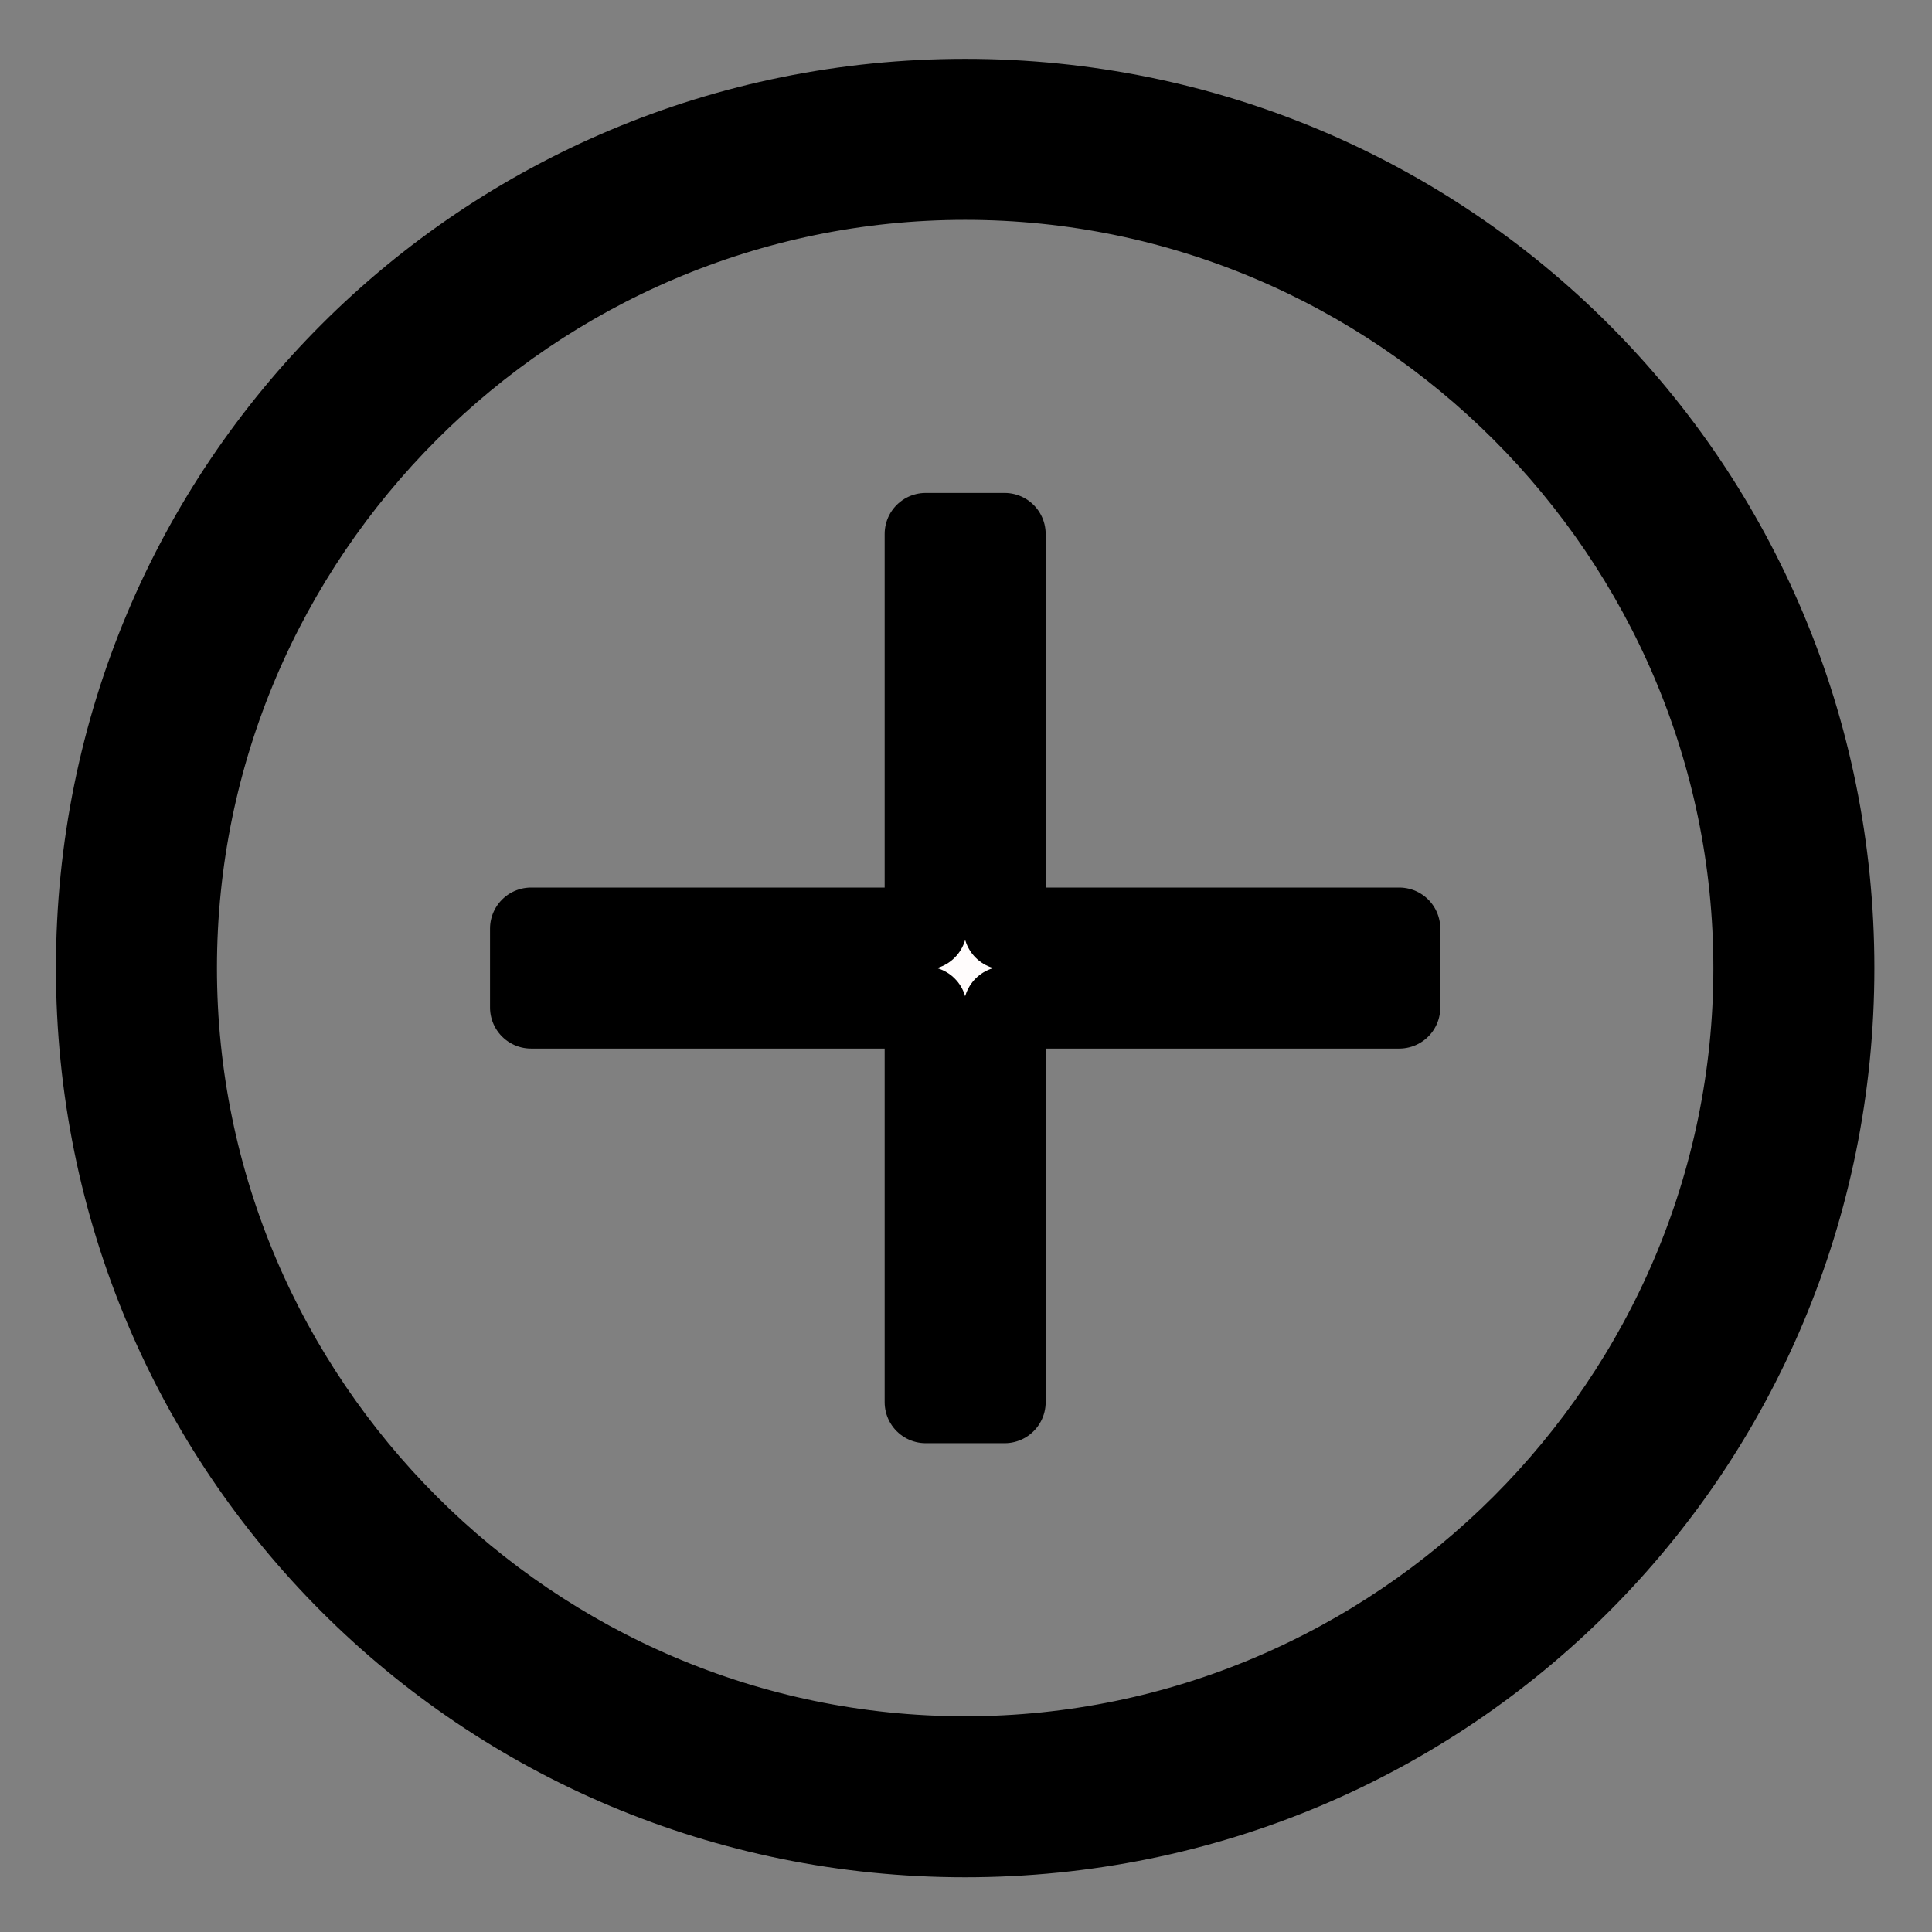 <?xml version="1.0" encoding="UTF-8" standalone="no"?>
<!DOCTYPE svg PUBLIC "-//W3C//DTD SVG 1.1//EN" "http://www.w3.org/Graphics/SVG/1.1/DTD/svg11.dtd">
<svg width="100%" height="100%" viewBox="0 0 512 512" version="1.1" xmlns="http://www.w3.org/2000/svg" xmlnsXlink="http://www.w3.org/1999/xlink" xmlSpace="preserve" style="fill-rule:evenodd;clip-rule:evenodd;stroke-linejoin:round;stroke-miterlimit:2;">
    <rect x="0" y="0" width="512" height="512" fill="#808080" stroke="none"/>
    <g transform="matrix(10.458,1.28905e-31,1.28905e-31,10.458,-14453.4,-12791.9)">
        <path d="M1406.5,1225.7C1394.3,1225.7 1384.5,1235.5 1384.5,1247.7C1384.5,1259.9 1394.3,1269.7 1406.5,1269.7C1418.7,1269.7 1428.5,1259.9 1428.5,1247.7C1428.5,1235.5 1418.7,1225.7 1406.5,1225.7ZM1406.5,1227.7C1417.5,1227.7 1426.5,1236.7 1426.5,1247.7C1426.5,1258.7 1417.5,1267.7 1406.5,1267.7C1395.5,1267.7 1386.5,1258.7 1386.5,1247.7C1386.5,1236.7 1395.5,1227.7 1406.5,1227.7ZM1407.5,1236.7L1407.5,1246.7L1417.5,1246.7L1417.5,1248.7L1407.5,1248.7L1407.5,1258.7L1405.5,1258.7L1405.5,1248.7L1395.5,1248.7L1395.5,1246.7L1405.5,1246.7L1405.5,1236.7L1407.5,1236.7Z" style="fill:rgb(255,252,252);stroke:currentColor;stroke-width:2.08px;"/>
    </g>
</svg>
